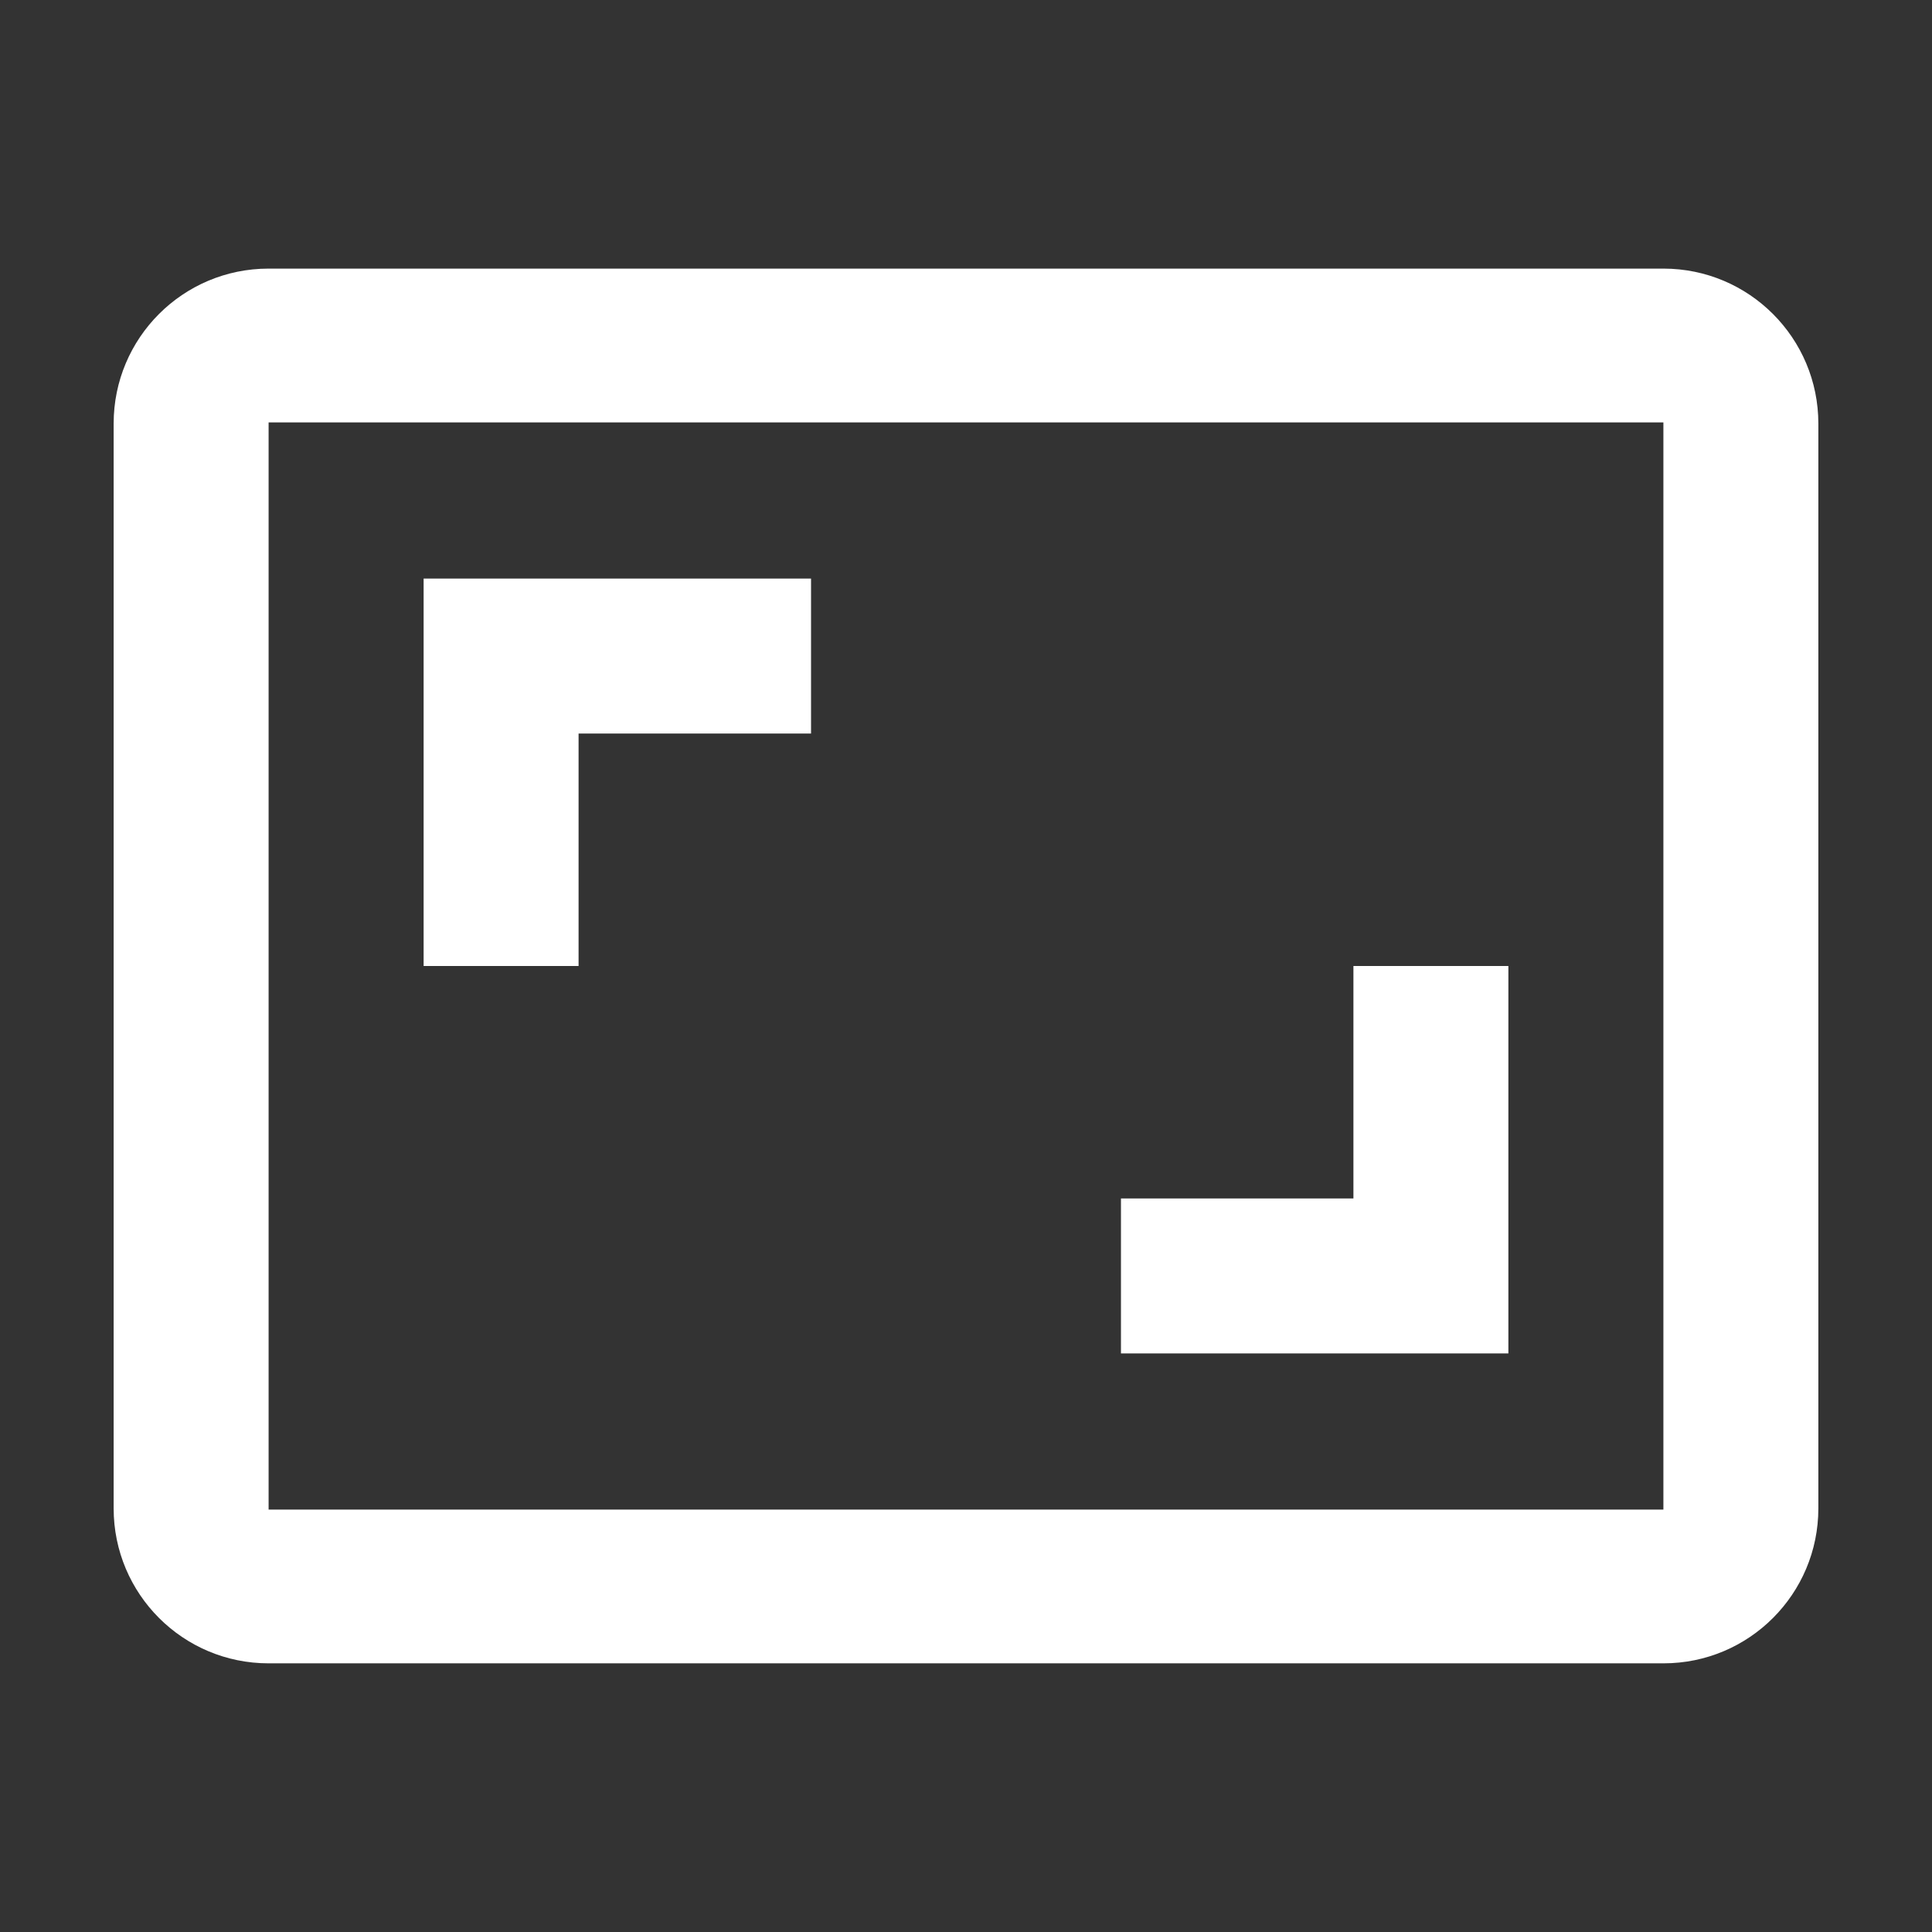 <?xml version="1.0" encoding="UTF-8" standalone="no"?>
<!-- Generated by IcoMoon.io -->

<svg
   xmlns:dc="http://purl.org/dc/elements/1.1/"
   xmlns:cc="http://creativecommons.org/ns#"
   xmlns:rdf="http://www.w3.org/1999/02/22-rdf-syntax-ns#"
   xmlns:svg="http://www.w3.org/2000/svg"
   xmlns="http://www.w3.org/2000/svg"
   xmlns:sodipodi="http://sodipodi.sourceforge.net/DTD/sodipodi-0.dtd"
   xmlns:inkscape="http://www.inkscape.org/namespaces/inkscape"
   version="1.1"
   width="34"
   height="34"
   viewBox="0 0 34 34"
   id="svg2"
   inkscape:version="0.48.4 r9939"
   sodipodi:docname="aspect-ratio.svg">
  <rect x="0" y="0" width="34" height="34" fill="#333333" stroke="none"/>
  <defs
     id="defs8" />
  <sodipodi:namedview
     pagecolor="#ffffff"
     bordercolor="#666666"
     borderopacity="1"
     objecttolerance="10"
     gridtolerance="10"
     guidetolerance="10"
     inkscape:pageopacity="0"
     inkscape:pageshadow="2"
     inkscape:window-width="950"
     inkscape:window-height="595"
     id="namedview6"
     showgrid="false"
     fit-margin-top="2"
     fit-margin-left="2"
     fit-margin-right="2"
     fit-margin-bottom="2"
     inkscape:zoom="12.114286"
     inkscape:cx="14.193396"
     inkscape:cy="12.772406"
     inkscape:window-x="0"
     inkscape:window-y="23"
     inkscape:window-maximized="0"
     inkscape:current-layer="svg2" />
  <path
     d="m 26.545,17 h -2.727 v 4.091 h -4.091 v 2.727 h 6.818 V 17 z M 10.182,12.909 h 4.091 V 10.182 H 7.455 v 6.818 H 10.182 V 12.909 z M 29.273,4.727 H 4.727 c -1.507,0 -2.727,1.22 -2.727,2.727 V 26.545 c 0,1.507 1.22,2.727 2.727,2.727 H 29.273 C 30.78,29.273 32,28.052 32,26.545 V 7.455 C 32,5.948 30.78,4.727 29.273,4.727 z m 0,21.839 H 4.727 V 7.434 H 29.273 V 26.566 z"
     id="path6"
     inkscape:connector-curvature="0"
     style="fill:#ffffff;fill-opacity:1" />
</svg>
